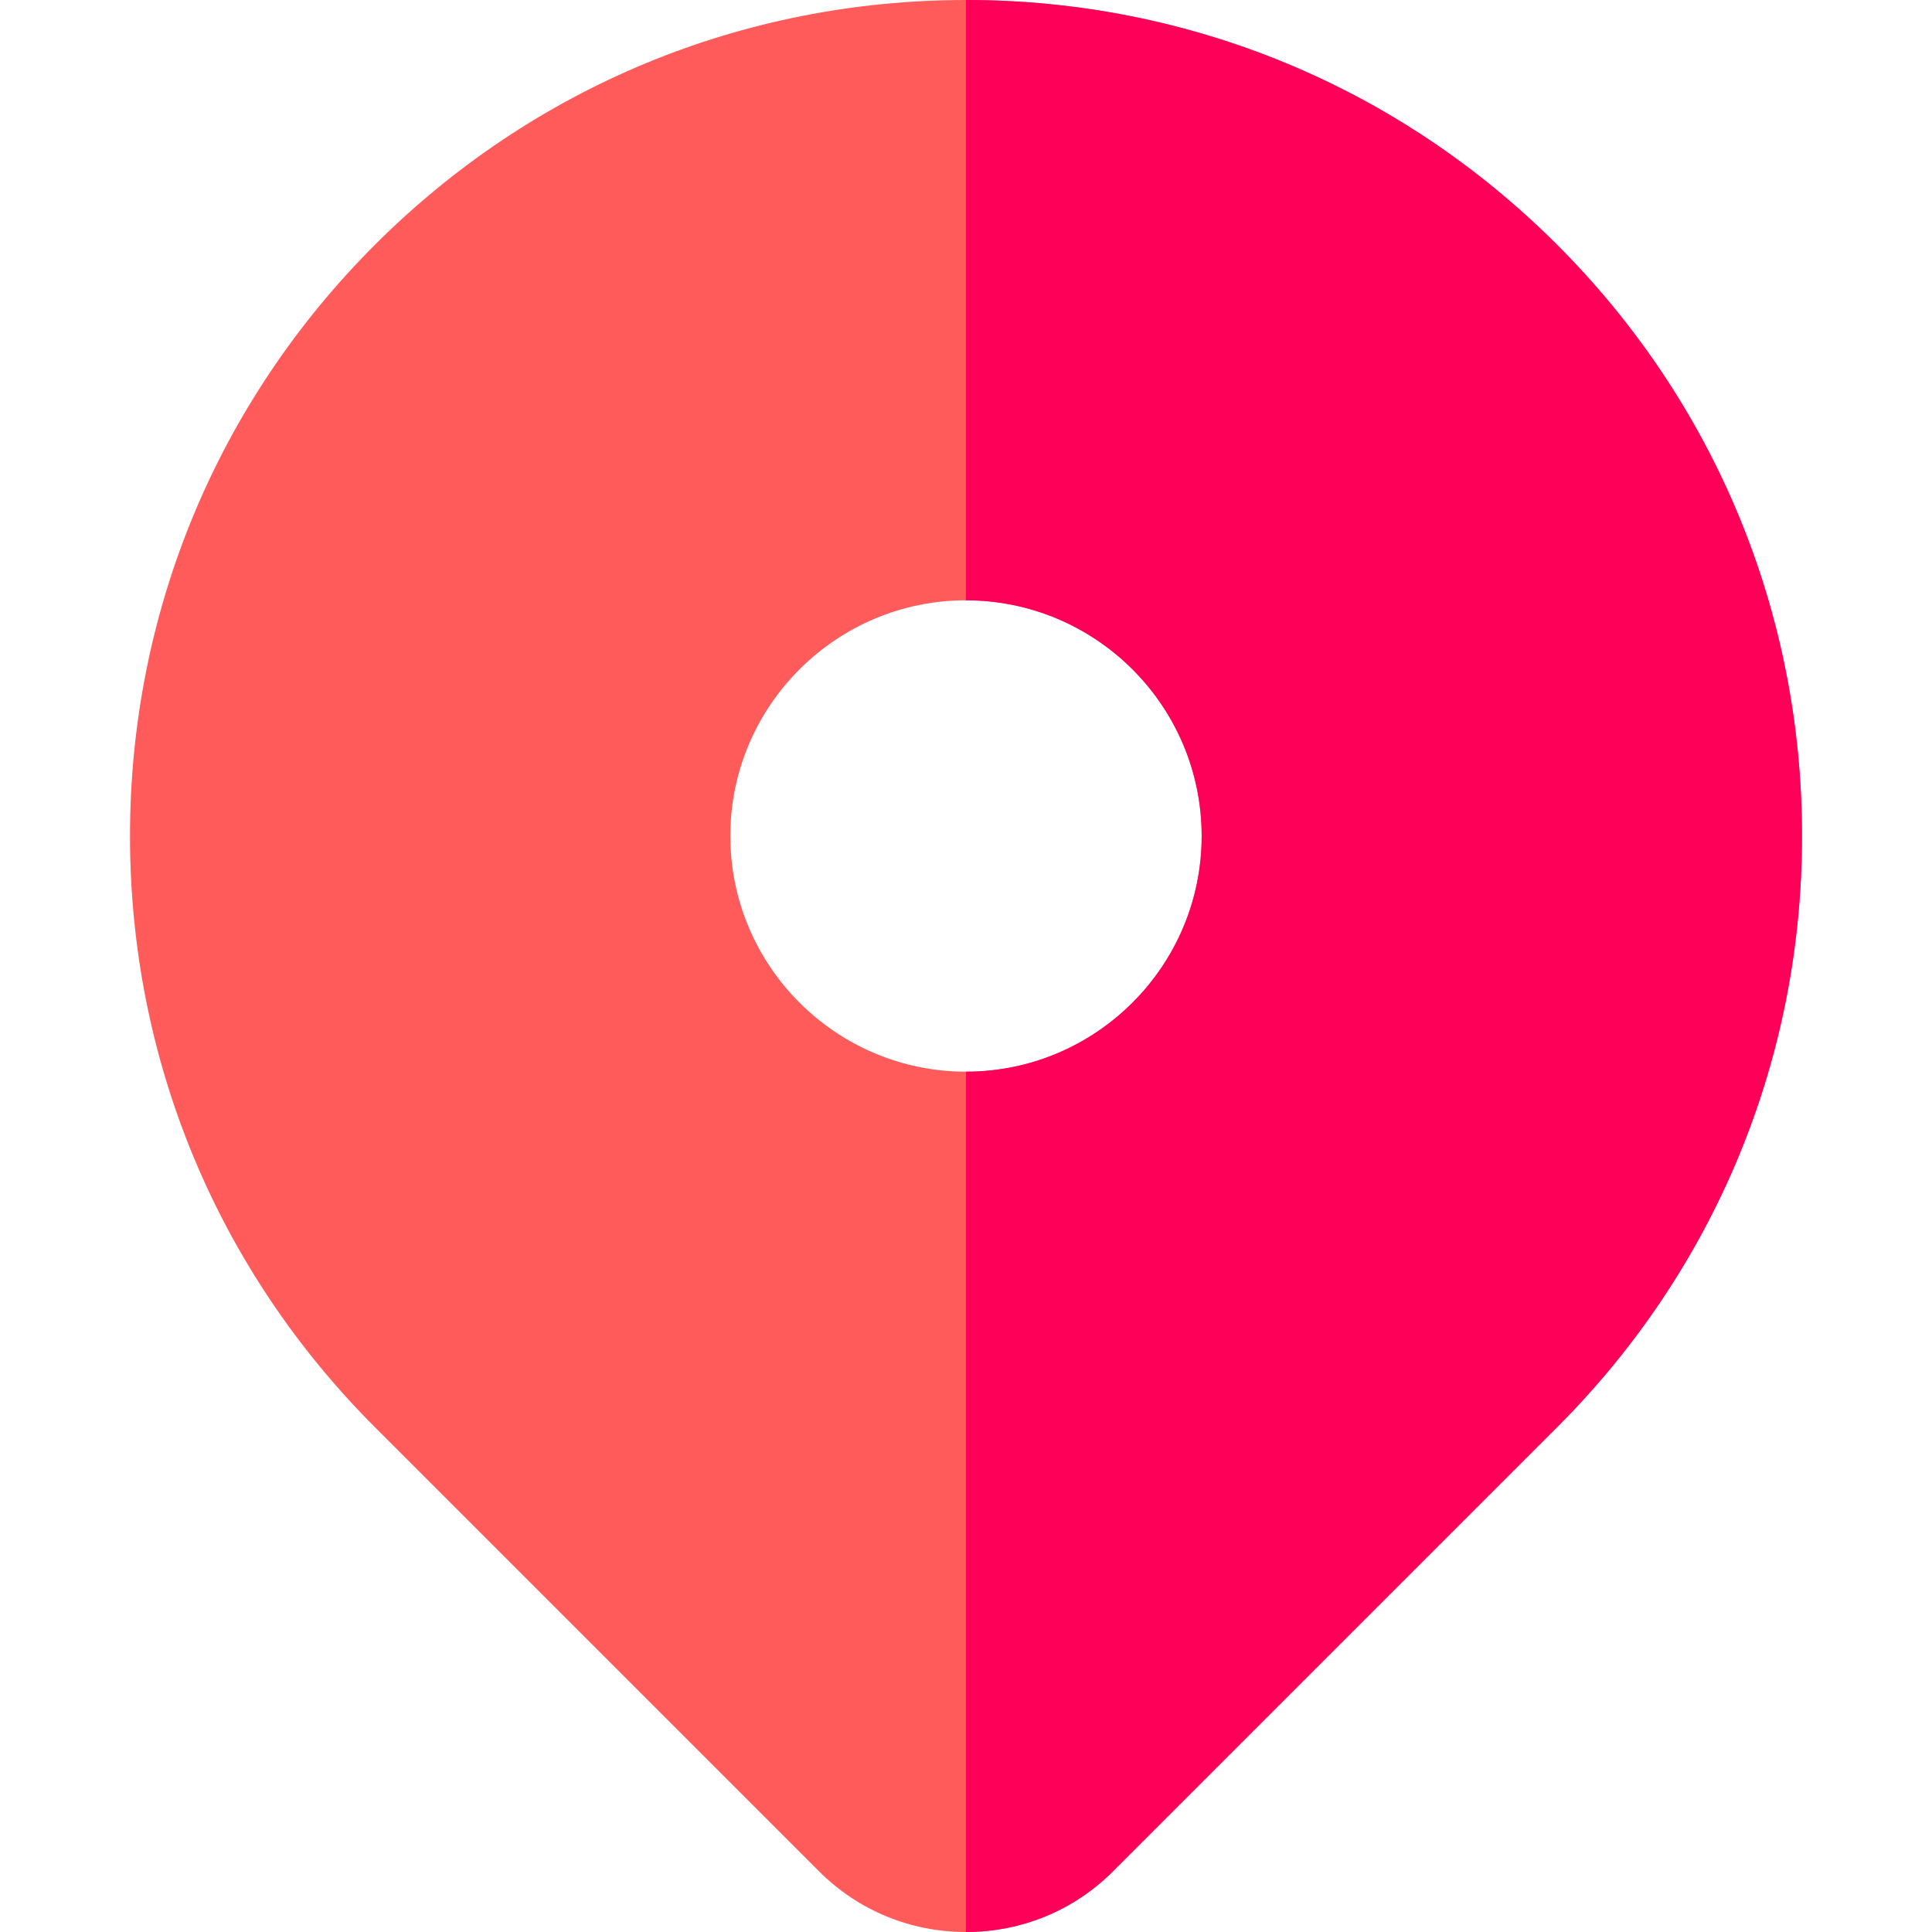 <svg id="Layer_1" enable-background="new 0 0 512 512" height="512" viewBox="0 0 512 512" width="512" xmlns="http://www.w3.org/2000/svg"><g><path d="m412.659 64.888c-41.845-41.844-97.48-64.888-156.659-64.888s-114.814 23.044-156.659 64.888c-41.844 41.845-64.888 97.48-64.888 156.659s23.044 114.814 64.888 156.66l117.709 117.705c10.372 10.374 24.205 16.088 38.951 16.088 14.745 0 28.578-5.714 38.951-16.087l117.707-117.706c41.844-41.846 64.888-97.481 64.888-156.66s-23.044-114.815-64.888-156.659zm-156.661 94.202c34.438.003 62.456 28.023 62.458 62.461 0 34.438-28.017 62.455-62.453 62.455-34.439-.002-62.458-28.02-62.46-62.456.002-34.441 28.019-62.46 62.455-62.46z" fill="#ff5b5b"/><path d="m412.659 64.888c-41.845-41.844-97.48-64.888-156.659-64.888v159.09c34.437.004 62.454 28.023 62.456 62.461 0 34.438-28.017 62.455-62.453 62.455-.001 0-.002 0-.003 0v227.994h.001c14.745 0 28.578-5.714 38.951-16.087l117.707-117.706c41.844-41.846 64.888-97.481 64.888-156.66s-23.044-114.815-64.888-156.659z" fill="#ff0059"/></g></svg>
